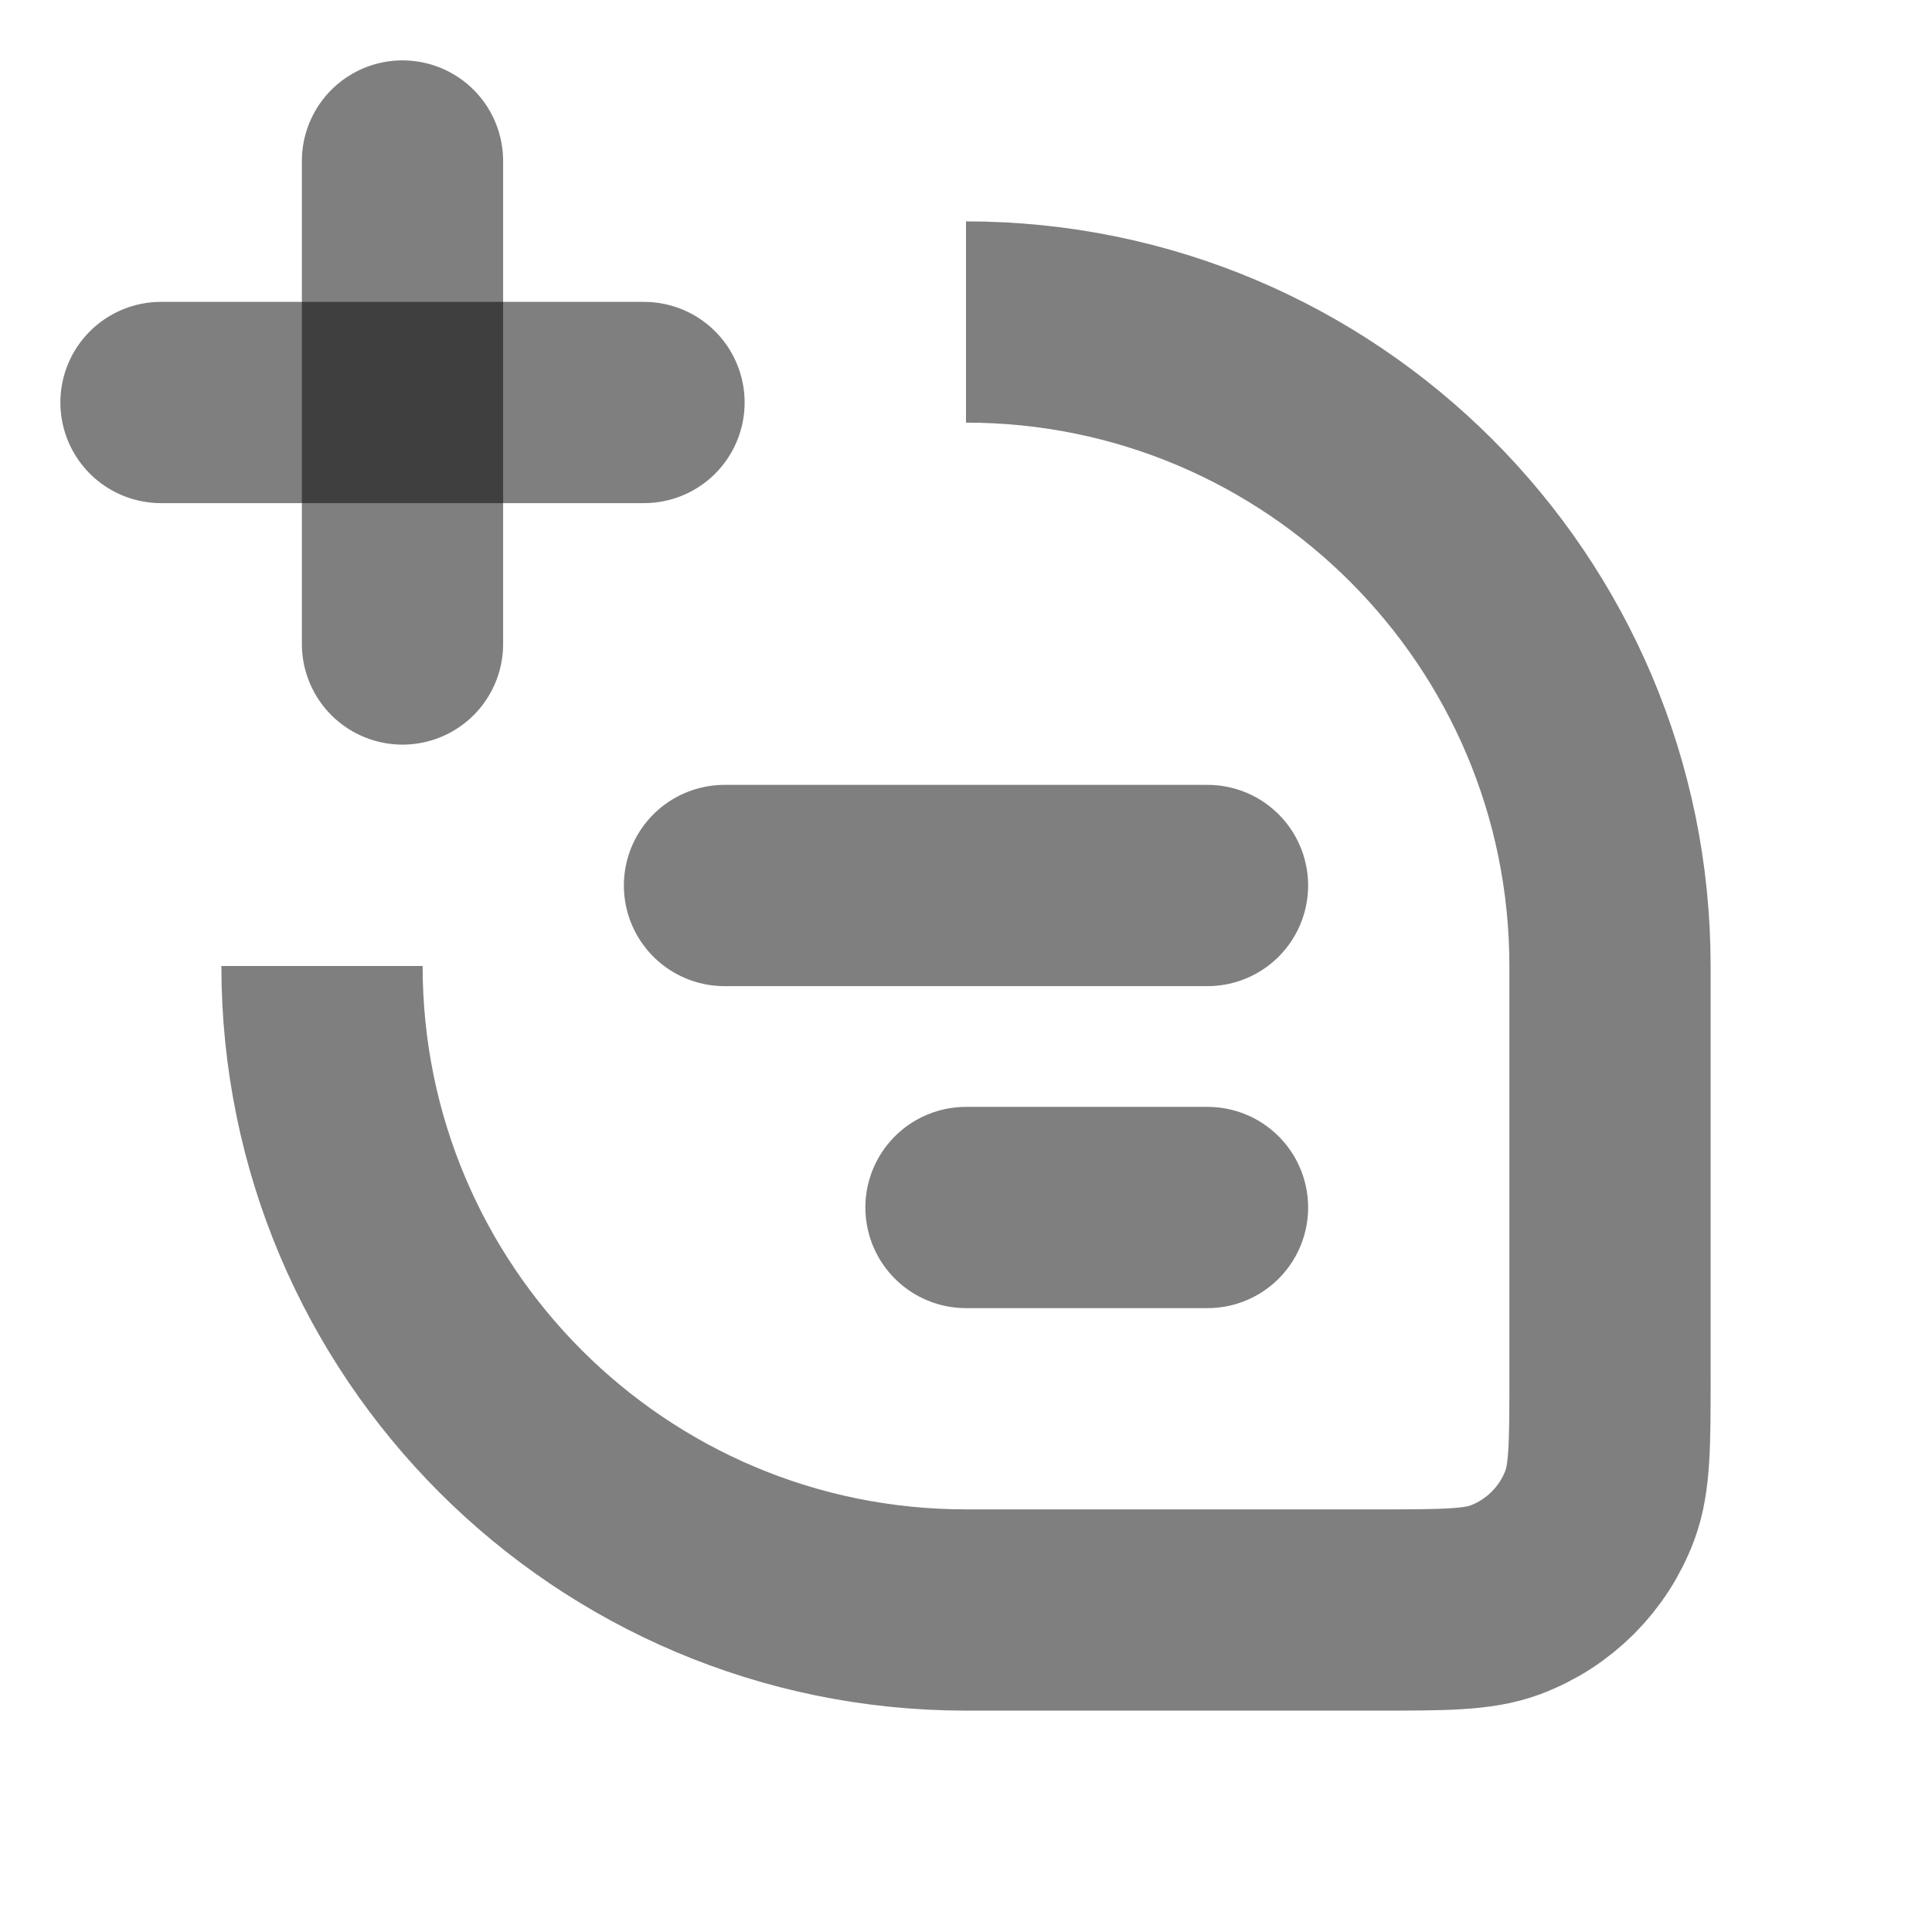 <svg width="24" height="24" viewBox="0 0 24 24" fill="none" xmlns="http://www.w3.org/2000/svg"><path d="M12 4V4C16.418 4 20 7.582 20 12V17.091C20 17.938 20 18.361 19.874 18.699C19.671 19.242 19.242 19.671 18.699 19.874C18.361 20 17.938 20 17.091 20H12C7.582 20 4 16.418 4 12V12" stroke="currentColor" stroke-opacity="0.5" stroke-width="2.5"/><path d="M9 11L15 11" stroke="currentColor" stroke-opacity="0.5" stroke-width="2.5" stroke-linecap="round" stroke-linejoin="round"/><path d="M5 8L5 2" stroke="currentColor" stroke-opacity="0.5" stroke-width="2.5" stroke-linecap="round" stroke-linejoin="round"/><path d="M2 5L8 5" stroke="currentColor" stroke-opacity="0.5" stroke-width="2.5" stroke-linecap="round" stroke-linejoin="round"/><path d="M12 15H15" stroke="currentColor" stroke-opacity="0.5" stroke-width="2.5" stroke-linecap="round" stroke-linejoin="round"/></svg> 